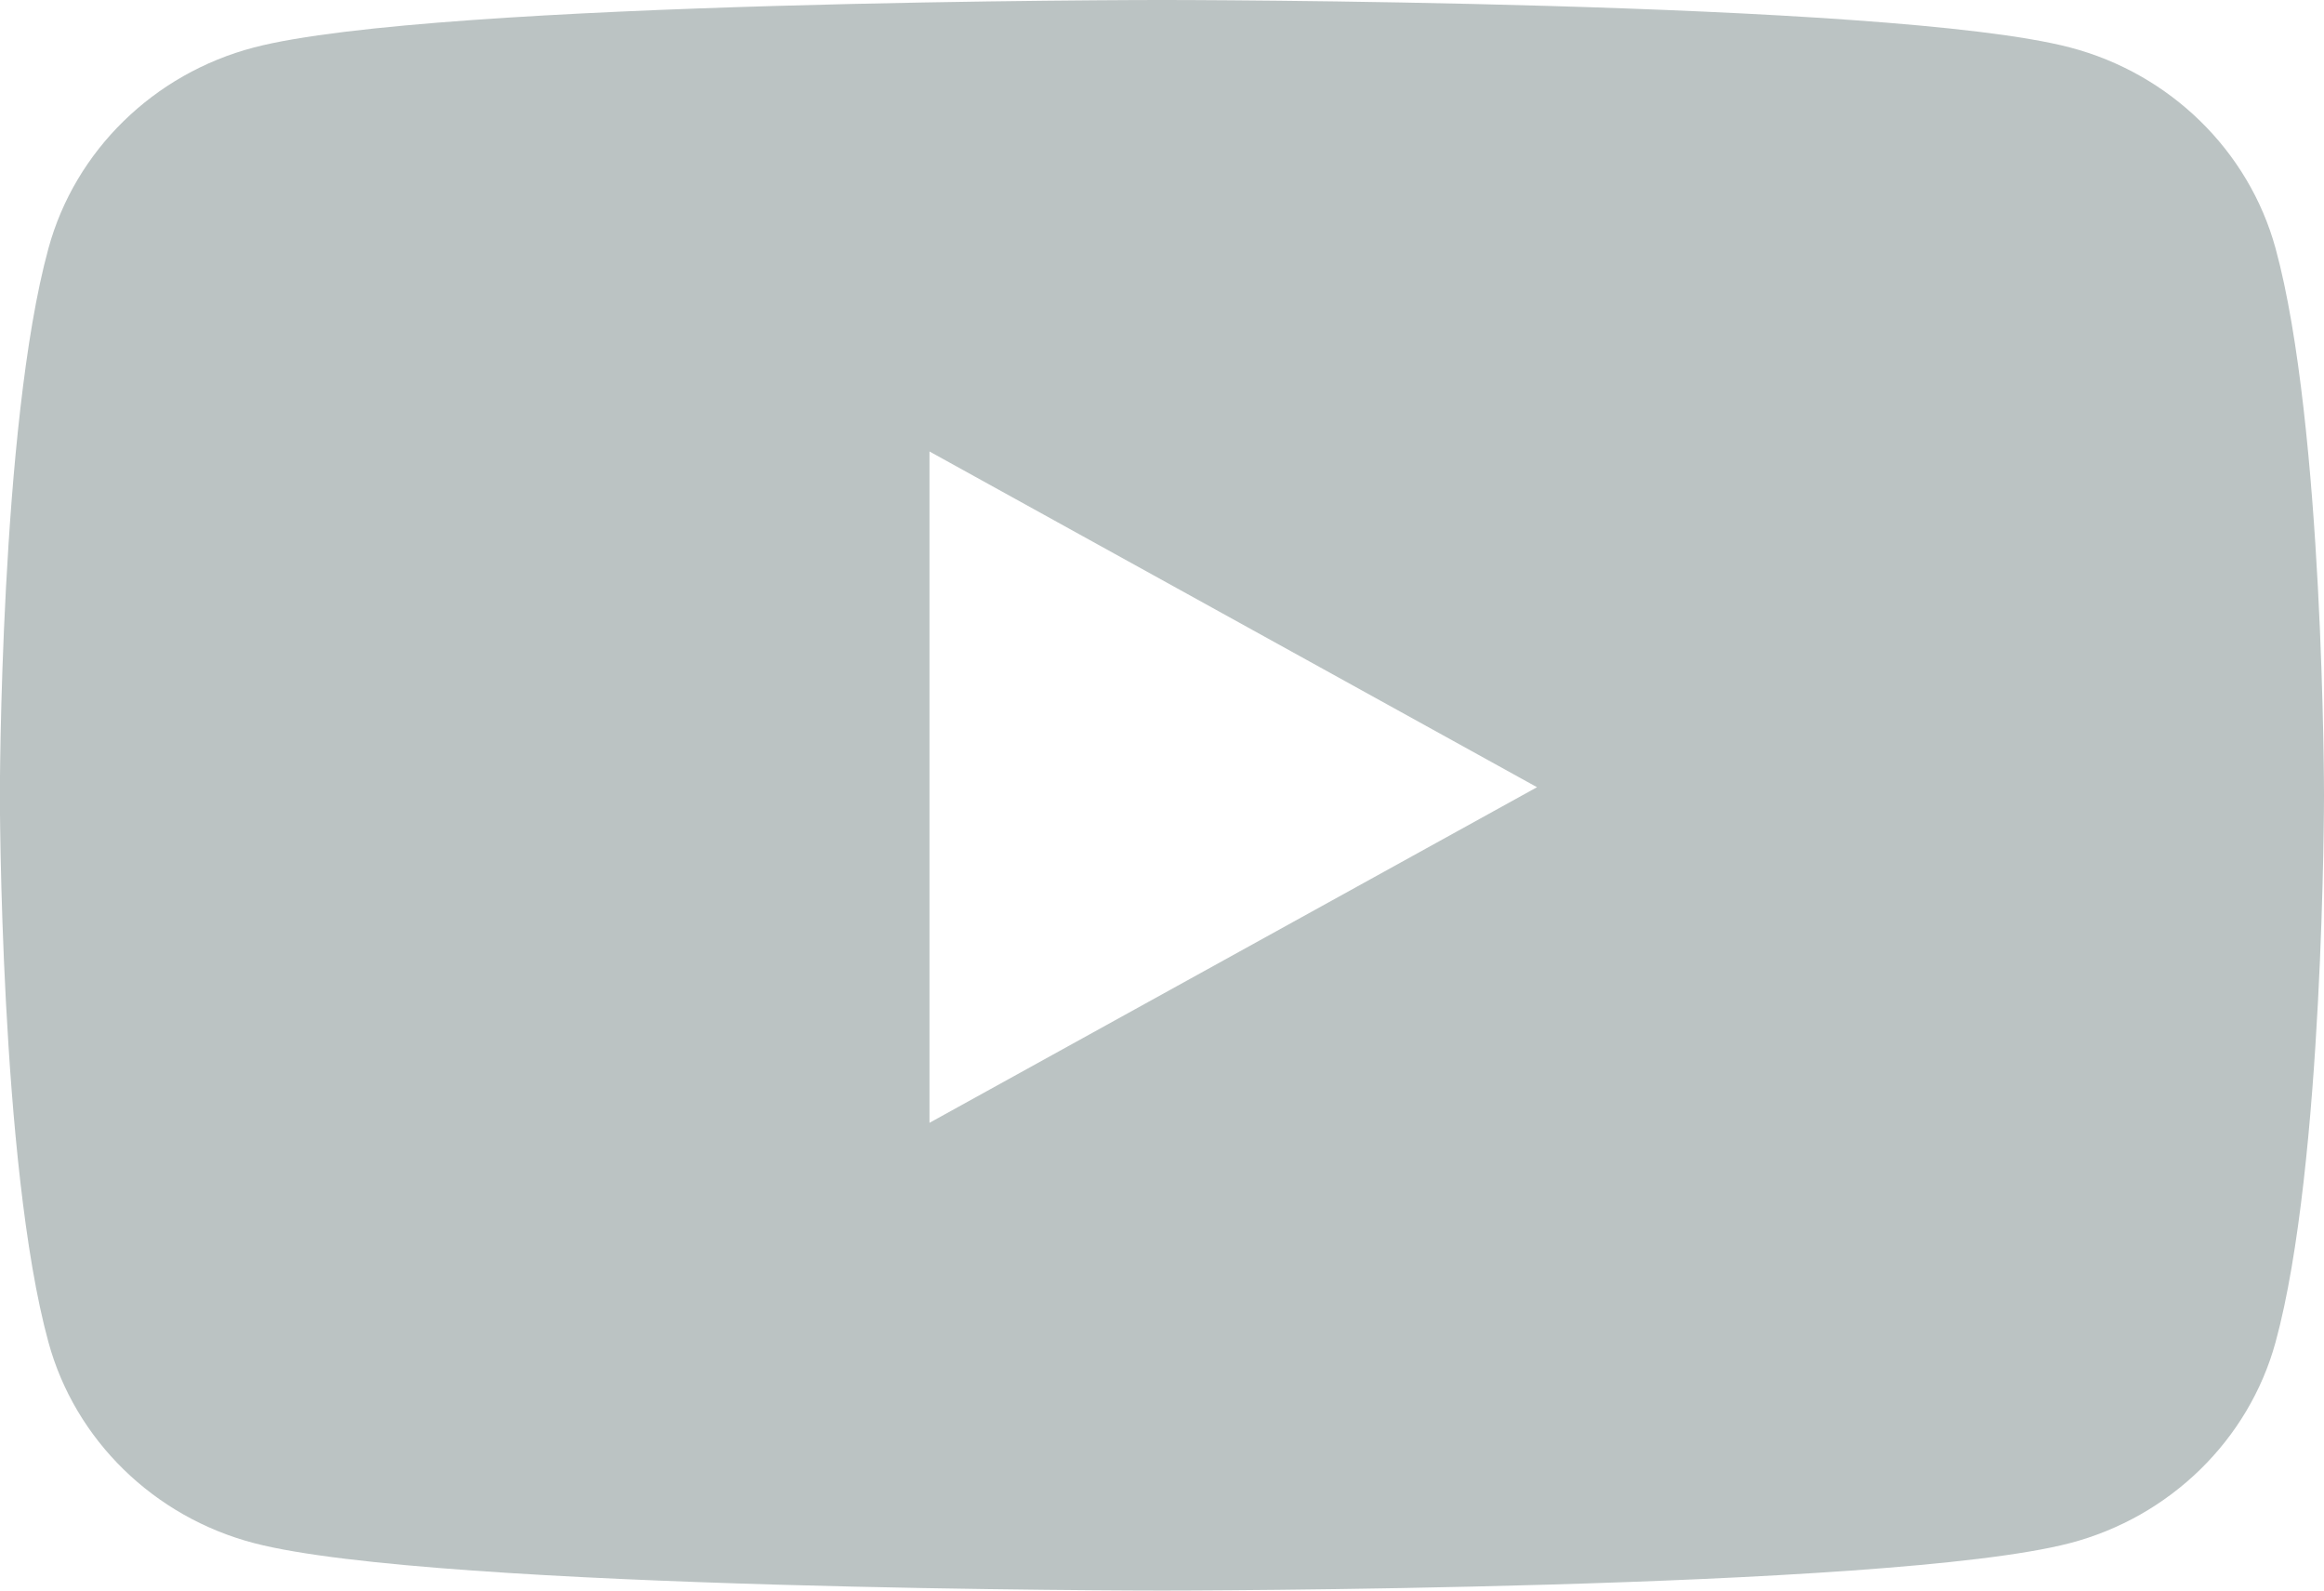 <?xml version="1.0" encoding="utf-8"?>
<svg width="19px" height="13px" viewBox="0 0 19 13" version="1.1" xmlns:xlink="http://www.w3.org/1999/xlink" xmlns="http://www.w3.org/2000/svg">
  <desc>Created with Lunacy</desc>
  <path d="M16.924 0.388C17.741 0.602 18.385 1.231 18.604 2.03C19 3.478 19 6.5 19 6.5C19 6.5 19 9.522 18.604 10.97C18.385 11.769 17.741 12.398 16.924 12.612C15.442 13 9.5 13 9.5 13C9.5 13 3.558 13 2.076 12.612C1.258 12.398 0.614 11.769 0.396 10.97C-0.001 9.522 -0.001 6.5 -0.001 6.5C-0.001 6.5 -0.001 3.478 0.396 2.03C0.614 1.231 1.258 0.602 2.076 0.388C3.558 -7.89936e-05 9.5 -7.89936e-05 9.5 -7.89936e-05C9.5 -7.89936e-05 15.442 -7.89936e-05 16.924 0.388ZM12.566 6.434L7.599 9.177L7.599 3.69L12.566 6.434Z" id="Combined-Shape" fill="#BBC3C3" fill-rule="evenodd" stroke="none" />
</svg>